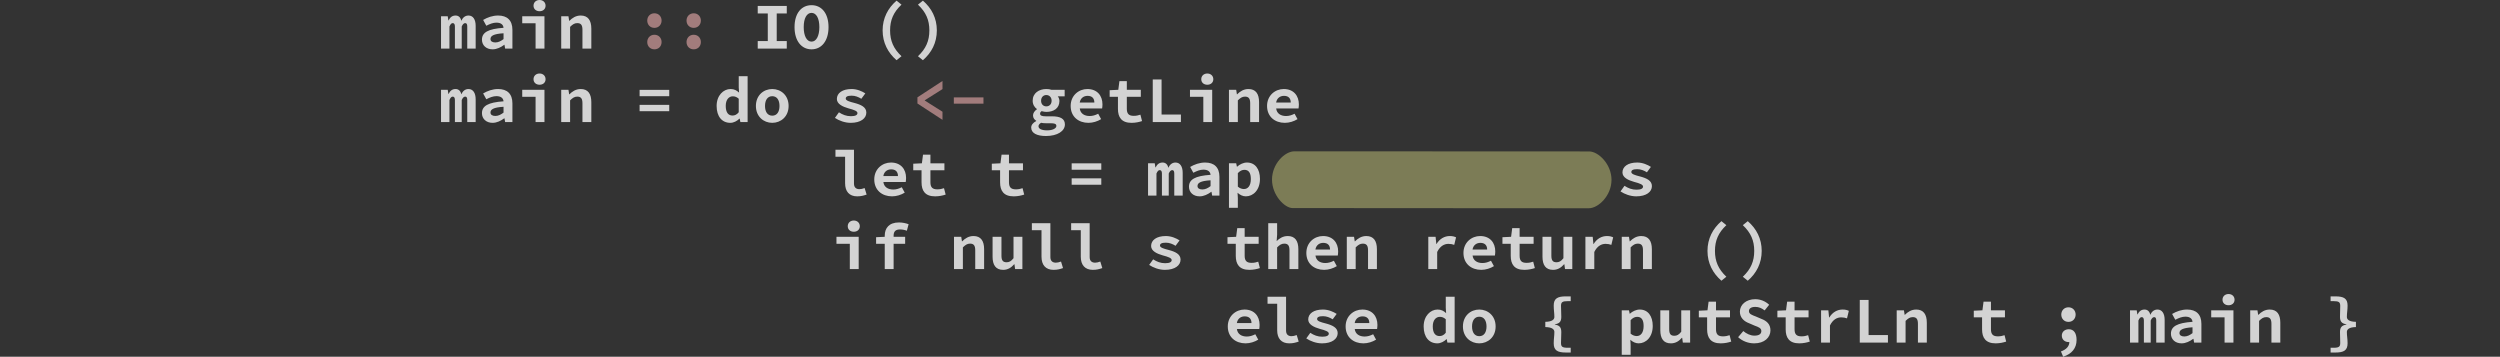 <?xml version="1.0" encoding="UTF-8" standalone="no"?>
<svg
   xmlns:dc="http://purl.org/dc/elements/1.1/"
   xmlns:cc="http://creativecommons.org/ns#"
   xmlns:rdf="http://www.w3.org/1999/02/22-rdf-syntax-ns#"
   xmlns:svg="http://www.w3.org/2000/svg"
   xmlns="http://www.w3.org/2000/svg"
   xmlns:sodipodi="http://sodipodi.sourceforge.net/DTD/sodipodi-0.dtd"
   xmlns:inkscape="http://www.inkscape.org/namespaces/inkscape"
   viewBox="0 0 1700.579 242.64"
   id="svg2"
   version="1.1"
   inkscape:version="0.91 r13725"
   sodipodi:docname="code-10.svg"
   width="1700.579"
   height="242.64">
  <rect x="0" y="0" width="1700.579" height="242.64" fill="#333333" stroke="none"/>
  <defs
     id="defs22" />
  <sodipodi:namedview
     pagecolor="#ffffff"
     bordercolor="#666666"
     borderopacity="1"
     objecttolerance="10"
     gridtolerance="10"
     guidetolerance="10"
     inkscape:pageopacity="0"
     inkscape:pageshadow="2"
     inkscape:window-width="1474"
     inkscape:window-height="841"
     id="namedview20"
     showgrid="false"
     fit-margin-left="300"
     fit-margin-right="98"
     fit-margin-top="0"
     fit-margin-bottom="0"
     inkscape:zoom="0.40765252"
     inkscape:cx="544.08042"
     inkscape:cy="121.32"
     inkscape:window-x="54"
     inkscape:window-y="-8"
     inkscape:window-maximized="1"
     inkscape:current-layer="svg2" />
  <g
     id="g4"
     style="fill-opacity:0.784"
     transform="translate(300,0)">
    <g
       style="font-weight:bold;font-size:40px;line-height:125%;font-family:'Source Han Code JP';letter-spacing:0;word-spacing:0;fill:#ffffff"
       font-size="40"
       letter-spacing="0"
       word-spacing="0"
       font-weight="bold"
       id="g6">
      <path
         d="m 0,33.04 5.72,0 0,-15 c 0.68,-1.56 1.32,-2.32 2.24,-2.32 0.96,0 1.48,0.76 1.48,2.32 l 0,15 4.64,0 0,-15 c 0.68,-1.56 1.44,-2.32 2.36,-2.32 1,0 1.4,0.76 1.4,2.32 l 0,15 5.72,0 0,-15.44 c 0,-4.4 -1.8,-7.04 -4.88,-7.04 -2.44,0 -4,1.6 -4.88,3.6 -0.48,-2.36 -1.92,-3.6 -3.88,-3.6 -2.52,0 -3.84,1.44 -4.76,3.32 L 5,13.88 4.56,11.08 0,11.08 0,33.04 Z M 27.84,27 c 0,3.76 2.84,6.56 7.24,6.56 2.88,0 5.68,-1.4 7.92,-3.08 l 0.16,0 0.44,2.56 4.96,0 0,-12.72 c 0,-6.52 -3.6,-9.76 -9.72,-9.76 -3.76,0 -7.32,1.28 -10.2,3 l 2.16,3.96 c 2.4,-1.24 4.64,-2.12 6.84,-2.12 3.16,0 4.68,1.4 4.88,3.52 C 32,19.64 27.84,22.08 27.84,27 Z m 5.8,-0.44 c 0,-2.08 1.92,-3.52 8.88,-3.92 l 0,3.96 c -1.72,1.32 -3.52,2.28 -5.56,2.28 -1.96,0 -3.32,-0.76 -3.32,-2.32 z m 21.597,-10.72 9.08,0 0,17.2 6.04,0 0,-21.96 -15.12,0 0,4.76 z m 11.8,-8.2 c 2.36,0 4.08,-1.48 4.08,-3.76 0,-2.28 -1.72,-3.88 -4.08,-3.88 -2.4,0 -4.12,1.6 -4.12,3.88 0,2.28 1.72,3.76 4.12,3.76 z m 14.72,25.4 6.04,0 0,-14.76 c 1.72,-1.68 2.96,-2.56 4.88,-2.56 2.56,0 3.52,1.4 3.52,4.56 l 0,12.76 6.04,0 0,-13.56 c 0,-5.6 -2.24,-8.92 -7.2,-8.92 -3.32,0 -5.76,1.64 -7.72,3.6 l -0.16,0 -0.48,-3.08 -4.92,0 0,21.96 z"
         style="-inkscape-font-specification:'Source Han Code JP Bold'"
         id="path8"
         inkscape:connector-curvature="0" />
      <path
         d="m 140.274,14 c 0,2.8 2,4.96 4.88,4.96 2.88,0 4.88,-2.16 4.88,-4.96 0,-2.8 -2,-4.96 -4.88,-4.96 -2.88,0 -4.88,2.16 -4.88,4.96 z m 0,14.6 c 0,2.84 2,4.96 4.88,4.96 2.88,0 4.88,-2.12 4.88,-4.96 0,-2.8 -2,-4.96 -4.88,-4.96 -2.88,0 -4.88,2.16 -4.88,4.96 z M 166.994,14 c 0,2.8 2,4.96 4.88,4.96 2.88,0 4.88,-2.16 4.88,-4.96 0,-2.8 -2,-4.96 -4.88,-4.96 -2.88,0 -4.88,2.16 -4.88,4.96 z m 0,14.6 c 0,2.84 2,4.96 4.88,4.96 2.88,0 4.88,-2.12 4.88,-4.96 0,-2.8 -2,-4.96 -4.88,-4.96 -2.88,0 -4.88,2.16 -4.88,4.96 z"
         style="-inkscape-font-specification:'Source Han Code JP Bold';fill:#c09090"
         id="path10"
         inkscape:connector-curvature="0" />
      <path
         d="m 215.43,33.04 19.76,0 0,-5.12 -6.84,0 0,-18.76 6.84,0 0,-5.12 -19.76,0 0,5.12 6.84,0 0,18.76 -6.84,0 0,5.12 z m 36.6,0.52 c 6.84,0 11.56,-5.72 11.56,-15.12 0,-9.4 -4.72,-14.92 -11.56,-14.92 -6.84,0 -11.56,5.48 -11.56,14.92 0,9.4 4.72,15.12 11.56,15.12 z m 0,-5.24 c -3.24,0 -5.32,-3.84 -5.32,-9.88 0,-6.04 2.08,-9.68 5.32,-9.68 3.24,0 5.32,3.64 5.32,9.68 0,6.04 -2.08,9.88 -5.32,9.88 z m 57.836,12.64 3.36,-2.72 c -5.44,-5.12 -7.76,-10.48 -7.76,-17.56 0,-7.08 2.32,-12.4 7.76,-17.52 l -3.36,-2.72 c -5.84,5.04 -9.48,11.88 -9.48,20.24 0,8.4 3.64,15.24 9.48,20.28 z m 17.92,0 c 5.88,-5.04 9.48,-11.88 9.48,-20.28 0,-8.36 -3.6,-15.2 -9.48,-20.24 l -3.36,2.72 c 5.44,5.12 7.76,10.44 7.76,17.52 0,7.08 -2.32,12.44 -7.76,17.56 l 3.36,2.72 z M 0,83.04 l 5.72,0 0,-15 c 0.68,-1.56 1.32,-2.32 2.24,-2.32 0.96,0 1.48,0.76 1.48,2.32 l 0,15 4.64,0 0,-15 c 0.68,-1.56 1.44,-2.32 2.36,-2.32 1,0 1.4,0.76 1.4,2.32 l 0,15 5.72,0 0,-15.44 c 0,-4.4 -1.8,-7.04 -4.88,-7.04 -2.44,0 -4,1.6 -4.88,3.6 -0.48,-2.36 -1.92,-3.6 -3.88,-3.6 -2.52,0 -3.84,1.44 -4.76,3.32 L 5,63.88 4.56,61.08 0,61.08 0,83.04 Z M 27.84,77 c 0,3.76 2.84,6.56 7.24,6.56 2.88,0 5.68,-1.4 7.92,-3.08 l 0.16,0 0.44,2.56 4.96,0 0,-12.72 c 0,-6.52 -3.6,-9.76 -9.72,-9.76 -3.76,0 -7.32,1.28 -10.2,3 l 2.16,3.96 c 2.4,-1.24 4.64,-2.12 6.84,-2.12 3.16,0 4.68,1.4 4.88,3.52 C 32,69.64 27.84,72.08 27.84,77 Z m 5.8,-0.44 c 0,-2.08 1.92,-3.52 8.88,-3.92 l 0,3.96 c -1.72,1.32 -3.52,2.28 -5.56,2.28 -1.96,0 -3.32,-0.76 -3.32,-2.32 z m 21.597,-10.72 9.08,0 0,17.2 6.04,0 0,-21.96 -15.12,0 0,4.76 z m 11.8,-8.2 c 2.36,0 4.08,-1.48 4.08,-3.76 0,-2.28 -1.72,-3.88 -4.08,-3.88 -2.4,0 -4.12,1.6 -4.12,3.88 0,2.28 1.72,3.76 4.12,3.76 z m 14.72,25.4 6.04,0 0,-14.76 c 1.72,-1.68 2.96,-2.56 4.88,-2.56 2.56,0 3.52,1.4 3.52,4.56 l 0,12.76 6.04,0 0,-13.56 c 0,-5.6 -2.24,-8.92 -7.2,-8.92 -3.32,0 -5.76,1.64 -7.72,3.6 l -0.16,0 -0.48,-3.08 -4.92,0 0,21.96 z m 53.317,-17.6 20.16,0 0,-4.32 -20.16,0 0,4.32 z m 0,10.2 20.16,0 0,-4.32 -20.16,0 0,4.32 z m 52.396,-3.56 c 0,7.2 3.68,11.48 9.32,11.48 2.28,0 4.6,-1.24 6.24,-2.88 l 0.12,0 0.48,2.36 4.92,0 0,-31.2 -6.04,0 0,7.64 0.24,3.52 c -1.64,-1.48 -3.28,-2.44 -5.8,-2.44 -4.84,0 -9.48,4.32 -9.48,11.52 z m 6.2,-0.08 c 0,-4.28 2.2,-6.48 4.8,-6.48 1.4,0 2.72,0.44 4.04,1.64 l 0,9.2 c -1.28,1.6 -2.64,2.24 -4.24,2.24 -2.88,0 -4.6,-2.12 -4.6,-6.6 z m 20.52,0.08 c 0,7.28 5.32,11.48 11.12,11.48 5.8,0 11.12,-4.2 11.12,-11.48 0,-7.32 -5.32,-11.52 -11.12,-11.52 -5.8,0 -11.12,4.2 -11.12,11.52 z m 6.2,0 c 0,-4 1.72,-6.64 4.92,-6.64 3.2,0 4.92,2.64 4.92,6.64 0,4 -1.72,6.6 -4.92,6.6 -3.2,0 -4.92,-2.6 -4.92,-6.6 z m 47.557,8.12 c 2.72,1.84 6.72,3.36 10.72,3.36 6.88,0 10.64,-3.08 10.64,-6.96 0,-3.76 -3.6,-5.4 -8.2,-6.6 -3.28,-0.84 -5.8,-1.56 -5.8,-2.96 0,-1.24 1.08,-1.96 4.04,-1.96 2.4,0 4.56,0.88 6.56,2.12 l 2.72,-3.68 c -2.28,-1.44 -5.56,-2.96 -9.36,-2.96 -6.28,0 -10,2.76 -10,6.76 0,3.44 3.96,5.28 7.92,6.4 3.84,1 6.08,1.84 6.08,3.2 0,1.28 -1.32,2.12 -4.44,2.12 -3.12,0 -5.64,-1 -8.16,-2.64 l -2.72,3.8 z"
         style="-inkscape-font-specification:'Source Han Code JP Bold'"
         id="path12"
         inkscape:connector-curvature="0" />
      <path
         d="m 324.065,70.4 17.04,11.12 0,-5.52 -12.04,-7.6 0,-0.2 12.04,-7.6 0,-5.52 -17.04,11.12 0,4.2 z m 24.76,0.12 20.16,0 0,-4.28 -20.16,0 0,4.28 z"
         style="-inkscape-font-specification:'Source Han Code JP Bold';fill:#c09090"
         id="path14"
         inkscape:connector-curvature="0" />
      <path
         d="m 406.42,85.92 c 0,-0.88 0.52,-1.64 1.76,-2.4 0.84,0.2 1.84,0.32 3.36,0.32 l 3.04,0 c 2.6,0 4,0.32 4,1.84 0,1.64 -2.52,3 -6.28,3 -3.68,0 -5.88,-1.04 -5.88,-2.76 z m -4.96,0.88 c 0,3.92 4.16,5.72 10,5.72 7.88,0 12.92,-3.36 12.92,-7.88 0,-3.88 -3.08,-5.52 -8.84,-5.52 l -4.2,0 c -2.6,0 -3.84,-0.52 -3.84,-1.76 0,-0.8 0.36,-1.28 1.08,-1.76 1.16,0.32 2.2,0.52 3.16,0.52 5,0 8.92,-2.44 8.92,-7.44 0,-1.28 -0.52,-2.44 -1.12,-3.16 l 4.68,0 0,-4.44 -8.96,0 c -1,-0.36 -2.24,-0.52 -3.52,-0.52 -4.96,0 -9.28,2.76 -9.28,7.96 0,2.56 1.28,4.52 2.88,5.64 l 0,0.16 c -1.6,1.08 -2.64,2.68 -2.64,4.16 0,1.8 1,2.96 2.2,3.68 l 0,0.16 c -2.24,1.16 -3.44,2.72 -3.44,4.48 z m 10.28,-14.44 c -1.96,0 -3.56,-1.36 -3.56,-3.84 0,-2.44 1.6,-3.88 3.56,-3.88 1.96,0 3.6,1.44 3.6,3.88 0,2.48 -1.64,3.84 -3.6,3.84 z m 16.56,-0.28 c 0,7.28 5.32,11.48 12.08,11.48 3.04,0 6.2,-1 8.64,-2.52 l -2,-3.68 c -1.96,1 -3.76,1.56 -5.8,1.56 -3.52,0 -6.32,-1.64 -6.72,-5.12 l 15.2,0 c 0.08,-0.52 0.24,-1.64 0.24,-2.76 0,-5.96 -3.6,-10.48 -10.28,-10.48 -5.8,0 -11.36,4.32 -11.36,11.52 z m 6.16,-2.32 c 0.52,-3.08 2.76,-4.56 5.36,-4.56 3.12,0 4.6,1.76 4.6,4.56 l -9.96,0 z m 26,4.28 c 0,5.68 2.4,9.52 9.24,9.52 2.76,0 5.2,-0.56 7.16,-1.2 L 475.74,78 c -1.36,0.48 -2.8,0.8 -4.52,0.8 -3.36,0 -4.72,-1.4 -4.72,-4.84 l 0,-8.12 9.52,0 0,-4.76 -9.52,0 0,-5.88 -5.04,0 -0.76,5.88 -5.88,0.28 0,4.48 5.64,0 0,8.2 z m 23.677,9 19.16,0 0,-5.12 -13.16,0 0,-23.88 -6,0 0,29 z m 25.32,-17.2 9.08,0 0,17.2 6.04,0 0,-21.96 -15.12,0 0,4.76 z m 11.8,-8.2 c 2.36,0 4.08,-1.48 4.08,-3.76 0,-2.28 -1.72,-3.88 -4.08,-3.88 -2.4,0 -4.12,1.6 -4.12,3.88 0,2.28 1.72,3.76 4.12,3.76 z m 14.718,25.4 6.04,0 0,-14.76 c 1.72,-1.68 2.96,-2.56 4.88,-2.56 2.56,0 3.52,1.4 3.52,4.56 l 0,12.76 6.04,0 0,-13.56 c 0,-5.6 -2.24,-8.92 -7.2,-8.92 -3.32,0 -5.76,1.64 -7.72,3.6 l -0.16,0 -0.48,-3.08 -4.92,0 0,21.96 z m 25.92,-10.96 c 0,7.28 5.32,11.48 12.08,11.48 3.04,0 6.2,-1 8.64,-2.52 l -2,-3.68 c -1.96,1 -3.76,1.56 -5.8,1.56 -3.52,0 -6.32,-1.64 -6.72,-5.12 l 15.2,0 c 0.08,-0.52 0.24,-1.64 0.24,-2.76 0,-5.96 -3.6,-10.48 -10.28,-10.48 -5.8,0 -11.36,4.32 -11.36,11.52 z m 6.16,-2.32 c 0.52,-3.08 2.76,-4.56 5.36,-4.56 3.12,0 4.6,1.76 4.6,4.56 l -9.96,0 z m -299.75,36.84 6.56,0 0,18.04 c 0,5.56 2.8,8.92 8.2,8.92 2.68,0 4.24,-0.48 6.44,-1.2 l -1.36,-4.44 c -1.4,0.52 -2.52,0.76 -3.56,0.76 -1.96,0 -3.68,-0.96 -3.68,-3.76 l 0,-23.08 -12.6,0 0,4.76 z m 26.4,15.48 c 0,7.28 5.32,11.48 12.08,11.48 3.04,0 6.2,-1 8.64,-2.52 l -2,-3.68 c -1.96,1 -3.76,1.56 -5.8,1.56 -3.52,0 -6.32,-1.64 -6.72,-5.12 l 15.2,0 c 0.08,-0.52 0.24,-1.64 0.24,-2.76 0,-5.96 -3.6,-10.48 -10.28,-10.48 -5.8,0 -11.36,4.32 -11.36,11.52 z m 6.16,-2.32 c 0.52,-3.08 2.76,-4.56 5.36,-4.56 3.12,0 4.6,1.76 4.6,4.56 l -9.96,0 z m 26,4.28 c 0,5.68 2.4,9.52 9.24,9.52 2.76,0 5.2,-0.56 7.16,-1.2 l -1.12,-4.36 c -1.36,0.48 -2.8,0.8 -4.52,0.8 -3.36,0 -4.72,-1.4 -4.72,-4.84 l 0,-8.12 9.52,0 0,-4.76 -9.52,0 0,-5.88 -5.04,0 -0.76,5.88 -5.88,0.28 0,4.48 5.64,0 0,8.2 z m 53.436,0 c 0,5.68 2.4,9.52 9.24,9.52 2.76,0 5.2,-0.56 7.16,-1.2 l -1.12,-4.36 c -1.36,0.48 -2.8,0.8 -4.52,0.8 -3.36,0 -4.72,-1.4 -4.72,-4.84 l 0,-8.12 9.52,0 0,-4.76 -9.52,0 0,-5.88 -5.04,0 -0.76,5.88 -5.88,0.28 0,4.48 5.64,0 0,8.2 z m 48.68,-8.6 20.16,0 0,-4.32 -20.16,0 0,4.32 z m 0,10.2 20.16,0 0,-4.32 -20.16,0 0,4.32 z m 51.96,7.4 5.72,0 0,-15 c 0.68,-1.56 1.32,-2.32 2.24,-2.32 0.96,0 1.48,0.76 1.48,2.32 l 0,15 4.64,0 0,-15 c 0.68,-1.56 1.44,-2.32 2.36,-2.32 1,0 1.4,0.76 1.4,2.32 l 0,15 5.72,0 0,-15.44 c 0,-4.4 -1.8,-7.04 -4.88,-7.04 -2.44,0 -4,1.6 -4.88,3.6 -0.48,-2.36 -1.92,-3.6 -3.88,-3.6 -2.52,0 -3.84,1.44 -4.76,3.32 l -0.16,0 -0.44,-2.8 -4.56,0 0,21.96 z m 27.84,-6.04 c 0,3.76 2.84,6.56 7.24,6.56 2.88,0 5.68,-1.4 7.92,-3.08 l 0.16,0 0.44,2.56 4.96,0 0,-12.72 c 0,-6.52 -3.6,-9.76 -9.72,-9.76 -3.76,0 -7.32,1.28 -10.2,3 l 2.16,3.96 c 2.4,-1.24 4.64,-2.12 6.84,-2.12 3.16,0 4.68,1.4 4.88,3.52 -10.52,0.72 -14.68,3.16 -14.68,8.08 z m 5.8,-0.44 c 0,-2.08 1.92,-3.52 8.88,-3.92 l 0,3.96 c -1.72,1.32 -3.52,2.28 -5.56,2.28 -1.96,0 -3.32,-0.76 -3.32,-2.32 z m 27.24,4.56 c 1.68,1.56 3.68,2.44 5.64,2.44 5,0 9.6,-4.28 9.6,-11.84 0,-6.76 -3.28,-11.16 -8.84,-11.16 -2.4,0 -4.92,1.2 -6.72,2.84 l -0.12,0 -0.48,-2.32 -4.92,0 0,30.28 6.04,0 0,-6.6 -0.2,-3.64 z m 0.2,-4.16 0,-9.2 c 1.52,-1.6 2.96,-2.24 4.48,-2.24 3,0 4.36,2.2 4.36,6.28 0,4.68 -2.08,6.8 -4.72,6.8 -1.2,0 -2.76,-0.44 -4.12,-1.64 z m 260.307,3.24 c 2.72,1.84 6.72,3.36 10.72,3.36 6.88,0 10.64,-3.08 10.64,-6.96 0,-3.76 -3.6,-5.4 -8.2,-6.6 -3.28,-0.84 -5.8,-1.56 -5.8,-2.96 0,-1.24 1.08,-1.96 4.04,-1.96 2.4,0 4.56,0.88 6.56,2.12 l 2.72,-3.68 c -2.28,-1.44 -5.56,-2.96 -9.36,-2.96 -6.28,0 -10,2.76 -10,6.76 0,3.44 3.96,5.28 7.92,6.4 3.84,1 6.08,1.84 6.08,3.2 0,1.28 -1.32,2.12 -4.44,2.12 -3.12,0 -5.64,-1 -8.16,-2.64 l -2.72,3.8 z m -533.338,35.64 9.08,0 0,17.2 6.04,0 0,-21.96 -15.12,0 0,4.76 z m 11.8,-8.2 c 2.36,0 4.08,-1.48 4.08,-3.76 0,-2.28 -1.72,-3.88 -4.08,-3.88 -2.4,0 -4.12,1.6 -4.12,3.88 0,2.28 1.72,3.76 4.12,3.76 z m 37.28,-5.12 c -1.88,-0.68 -4.16,-1.2 -6.56,-1.2 -6.76,0 -9.68,3.88 -9.68,9 l 0,0.76 -5.88,0.28 0,4.48 5.88,0 0,17.2 6.04,0 0,-17.2 7.84,0 0,-4.76 -7.84,0 0,-0.8 c 0,-2.84 1.36,-4.2 4.32,-4.2 1.72,0 3.24,0.32 4.68,0.88 l 1.2,-4.44 z m 30.876,30.52 6.04,0 0,-14.76 c 1.72,-1.68 2.96,-2.56 4.88,-2.56 2.56,0 3.52,1.4 3.52,4.56 l 0,12.76 6.04,0 0,-13.56 c 0,-5.6 -2.24,-8.92 -7.2,-8.92 -3.32,0 -5.76,1.64 -7.72,3.6 l -0.16,0 -0.48,-3.08 -4.92,0 0,21.96 z m 46.518,-21.96 -6.04,0 0,14.56 c -1.64,2.08 -2.92,2.76 -4.72,2.76 -2.6,0 -3.48,-1.4 -3.48,-4.52 l 0,-12.8 -6.04,0 0,13.56 c 0,5.6 2.16,8.92 7.2,8.92 3.16,0 5.52,-1.52 7.48,-3.8 l 0.2,0 0.44,3.28 4.96,0 0,-21.96 z m 6.44,-4.48 6.56,0 0,18.04 c 0,5.56 2.8,8.92 8.2,8.92 2.68,0 4.24,-0.48 6.44,-1.2 l -1.36,-4.44 c -1.4,0.52 -2.52,0.76 -3.56,0.76 -1.96,0 -3.68,-0.96 -3.68,-3.76 l 0,-23.08 -12.6,0 0,4.76 z m 26.72,0 6.56,0 0,18.04 c 0,5.56 2.8,8.92 8.2,8.92 2.68,0 4.24,-0.48 6.44,-1.2 l -1.36,-4.44 c -1.4,0.52 -2.52,0.76 -3.56,0.76 -1.96,0 -3.68,-0.96 -3.68,-3.76 l 0,-23.08 -12.6,0 0,4.76 z m 53.076,23.6 c 2.72,1.84 6.72,3.36 10.72,3.36 6.88,0 10.64,-3.08 10.64,-6.96 0,-3.76 -3.6,-5.4 -8.2,-6.6 -3.28,-0.84 -5.8,-1.56 -5.8,-2.96 0,-1.24 1.08,-1.96 4.04,-1.96 2.4,0 4.56,0.88 6.56,2.12 l 2.72,-3.68 c -2.28,-1.44 -5.56,-2.96 -9.36,-2.96 -6.28,0 -10,2.76 -10,6.76 0,3.44 3.96,5.28 7.92,6.4 3.84,1 6.08,1.84 6.08,3.2 0,1.28 -1.32,2.12 -4.44,2.12 -3.12,0 -5.64,-1 -8.16,-2.64 l -2.72,3.8 z m 58.917,-6.16 c 0,5.68 2.4,9.52 9.24,9.52 2.76,0 5.2,-0.56 7.16,-1.2 l -1.12,-4.36 c -1.36,0.48 -2.8,0.8 -4.52,0.8 -3.36,0 -4.72,-1.4 -4.72,-4.84 l 0,-8.12 9.52,0 0,-4.76 -9.52,0 0,-5.88 -5.04,0 -0.76,5.88 -5.88,0.28 0,4.48 5.64,0 0,8.2 z m 22.08,9 6.04,0 0,-14.76 c 1.72,-1.68 2.96,-2.56 4.88,-2.56 2.56,0 3.52,1.4 3.52,4.56 l 0,12.76 6.04,0 0,-13.56 c 0,-5.6 -2.24,-8.92 -7.2,-8.92 -3.32,0 -5.76,1.64 -7.56,3.44 l 0.32,-4.4 0,-7.76 -6.04,0 0,31.2 z m 25.917,-10.96 c 0,7.28 5.32,11.48 12.08,11.48 3.04,0 6.2,-1 8.64,-2.52 l -2,-3.68 c -1.96,1 -3.76,1.56 -5.8,1.56 -3.52,0 -6.32,-1.64 -6.72,-5.12 l 15.2,0 c 0.08,-0.52 0.24,-1.64 0.24,-2.76 0,-5.96 -3.6,-10.48 -10.28,-10.48 -5.8,0 -11.36,4.32 -11.36,11.52 z m 6.16,-2.32 c 0.52,-3.08 2.76,-4.56 5.36,-4.56 3.12,0 4.6,1.76 4.6,4.56 l -9.96,0 z m 21.36,13.28 6.04,0 0,-14.76 c 1.72,-1.68 2.96,-2.56 4.88,-2.56 2.56,0 3.52,1.4 3.52,4.56 l 0,12.76 6.04,0 0,-13.56 c 0,-5.6 -2.24,-8.92 -7.2,-8.92 -3.32,0 -5.76,1.64 -7.72,3.6 l -0.16,0 -0.48,-3.08 -4.92,0 0,21.96 z m 55.44,0 6.04,0 0,-11.64 c 2,-4.08 4.88,-5.52 7.68,-5.52 1.6,0 2.52,0.24 3.92,0.68 l 1.24,-5.12 c -1.28,-0.56 -2.36,-0.88 -4.24,-0.88 -3.6,0 -6.88,1.84 -9.04,5.4 l -0.16,0 -0.48,-4.88 -4.96,0 0,21.96 z m 23.916,-10.96 c 0,7.28 5.32,11.48 12.08,11.48 3.04,0 6.2,-1 8.64,-2.52 l -2,-3.68 c -1.96,1 -3.76,1.56 -5.8,1.56 -3.52,0 -6.32,-1.64 -6.72,-5.12 l 15.2,0 c 0.08,-0.52 0.24,-1.64 0.24,-2.76 0,-5.96 -3.6,-10.48 -10.28,-10.48 -5.8,0 -11.36,4.32 -11.36,11.52 z m 6.16,-2.32 c 0.52,-3.08 2.76,-4.56 5.36,-4.56 3.12,0 4.6,1.76 4.6,4.56 l -9.96,0 z m 26,4.28 c 0,5.68 2.4,9.52 9.24,9.52 2.76,0 5.2,-0.56 7.16,-1.2 L 742.93,178 c -1.36,0.48 -2.8,0.8 -4.52,0.8 -3.36,0 -4.72,-1.4 -4.72,-4.84 l 0,-8.12 9.52,0 0,-4.76 -9.52,0 0,-5.88 -5.04,0 -0.76,5.88 -5.88,0.28 0,4.48 5.64,0 0,8.2 z m 41.878,-12.96 -6.04,0 0,14.56 c -1.64,2.08 -2.92,2.76 -4.72,2.76 -2.6,0 -3.48,-1.4 -3.48,-4.52 l 0,-12.8 -6.04,0 0,13.56 c 0,5.6 2.16,8.92 7.2,8.92 3.16,0 5.52,-1.52 7.48,-3.8 l 0.2,0 0.44,3.28 4.96,0 0,-21.96 z m 8.92,21.96 6.04,0 0,-11.64 c 2,-4.08 4.88,-5.52 7.68,-5.52 1.6,0 2.52,0.24 3.92,0.68 l 1.24,-5.12 c -1.28,-0.56 -2.36,-0.88 -4.24,-0.88 -3.6,0 -6.88,1.84 -9.04,5.4 l -0.16,0 -0.48,-4.88 -4.96,0 0,21.96 z m 24.717,0 6.04,0 0,-14.76 c 1.72,-1.68 2.96,-2.56 4.88,-2.56 2.56,0 3.52,1.4 3.52,4.56 l 0,12.76 6.04,0 0,-13.56 c 0,-5.6 -2.24,-8.92 -7.2,-8.92 -3.32,0 -5.76,1.64 -7.72,3.6 l -0.16,0 -0.48,-3.08 -4.92,0 0,21.96 z m 67.8,7.92 3.36,-2.72 c -5.44,-5.12 -7.76,-10.48 -7.76,-17.56 0,-7.08 2.32,-12.4 7.76,-17.52 l -3.36,-2.72 c -5.84,5.04 -9.48,11.88 -9.48,20.24 0,8.4 3.64,15.24 9.48,20.28 z m 17.92,0 c 5.88,-5.04 9.48,-11.88 9.48,-20.28 0,-8.36 -3.6,-15.2 -9.48,-20.24 l -3.36,2.72 c 5.44,5.12 7.76,10.44 7.76,17.52 0,7.08 -2.32,12.44 -7.76,17.56 l 3.36,2.72 z M 535.18,222.08 c 0,7.28 5.32,11.48 12.08,11.48 3.04,0 6.2,-1 8.64,-2.52 l -2,-3.68 c -1.96,1 -3.76,1.56 -5.8,1.56 -3.52,0 -6.32,-1.64 -6.72,-5.12 l 15.2,0 c 0.08,-0.52 0.24,-1.64 0.24,-2.76 0,-5.96 -3.6,-10.48 -10.28,-10.48 -5.8,0 -11.36,4.32 -11.36,11.52 z m 6.16,-2.32 c 0.52,-3.08 2.76,-4.56 5.36,-4.56 3.12,0 4.6,1.76 4.6,4.56 l -9.96,0 z m 20.88,-13.16 6.56,0 0,18.04 c 0,5.56 2.8,8.92 8.2,8.92 2.68,0 4.24,-0.48 6.44,-1.2 l -1.36,-4.44 c -1.4,0.52 -2.52,0.76 -3.56,0.76 -1.96,0 -3.68,-0.96 -3.68,-3.76 l 0,-23.08 -12.6,0 0,4.76 z m 26.356,23.6 c 2.72,1.84 6.72,3.36 10.72,3.36 6.88,0 10.64,-3.08 10.64,-6.96 0,-3.76 -3.6,-5.4 -8.2,-6.6 -3.28,-0.84 -5.8,-1.56 -5.8,-2.96 0,-1.24 1.08,-1.96 4.04,-1.96 2.4,0 4.56,0.88 6.56,2.12 l 2.72,-3.68 c -2.28,-1.44 -5.56,-2.96 -9.36,-2.96 -6.28,0 -10,2.76 -10,6.76 0,3.44 3.96,5.28 7.92,6.4 3.84,1 6.08,1.84 6.08,3.2 0,1.28 -1.32,2.12 -4.44,2.12 -3.12,0 -5.64,-1 -8.16,-2.64 l -2.72,3.8 z m 26.76,-8.12 c 0,7.28 5.32,11.48 12.08,11.48 3.04,0 6.2,-1 8.64,-2.52 l -2,-3.68 c -1.96,1 -3.76,1.56 -5.8,1.56 -3.52,0 -6.32,-1.64 -6.72,-5.12 l 15.2,0 c 0.08,-0.52 0.24,-1.64 0.24,-2.76 0,-5.96 -3.6,-10.48 -10.28,-10.48 -5.8,0 -11.36,4.32 -11.36,11.52 z m 6.16,-2.32 c 0.52,-3.08 2.76,-4.56 5.36,-4.56 3.12,0 4.6,1.76 4.6,4.56 l -9.96,0 z m 46.92,2.32 c 0,7.2 3.68,11.48 9.32,11.48 2.28,0 4.6,-1.24 6.24,-2.88 l 0.12,0 0.48,2.36 4.92,0 0,-31.2 -6.04,0 0,7.64 0.24,3.52 c -1.64,-1.48 -3.28,-2.44 -5.8,-2.44 -4.84,0 -9.48,4.32 -9.48,11.52 z m 6.2,-0.08 c 0,-4.28 2.2,-6.48 4.8,-6.48 1.4,0 2.72,0.44 4.04,1.64 l 0,9.2 c -1.28,1.6 -2.64,2.24 -4.24,2.24 -2.88,0 -4.6,-2.12 -4.6,-6.6 z m 20.516,0.08 c 0,7.28 5.32,11.48 11.12,11.48 5.8,0 11.12,-4.2 11.12,-11.48 0,-7.32 -5.32,-11.52 -11.12,-11.52 -5.8,0 -11.12,4.2 -11.12,11.52 z m 6.2,0 c 0,-4 1.72,-6.64 4.92,-6.64 3.2,0 4.92,2.64 4.92,6.64 0,4 -1.72,6.6 -4.92,6.6 -3.2,0 -4.92,-2.6 -4.92,-6.6 z m 55.558,11.48 c 0,4.76 2.56,6.24 8.24,6.24 l 3.32,0 0,-3.24 -1.92,0 c -3.84,0 -4.68,-0.72 -4.68,-3.28 0,-2.44 0.2,-4.64 0.2,-7.36 0,-3.28 -1.2,-4.6 -4.36,-5.12 l 0,-0.2 c 3.16,-0.52 4.36,-1.84 4.36,-5.12 0,-2.64 -0.2,-5 -0.2,-7.36 0,-2.56 0.84,-3.28 4.68,-3.28 l 1.92,0 0,-3.24 -3.32,0 c -5.68,0 -8.24,1.48 -8.24,6.24 0,3.12 0.44,5 0.44,7.76 0,1.6 -1.32,3.24 -6.16,3.32 l 0,3.56 c 4.84,0.08 6.16,1.72 6.16,3.32 0,2.84 -0.44,4.6 -0.44,7.76 z M 809,231.12 c 1.68,1.56 3.68,2.44 5.64,2.44 5,0 9.6,-4.28 9.6,-11.84 0,-6.76 -3.28,-11.16 -8.84,-11.16 -2.4,0 -4.92,1.2 -6.72,2.84 l -0.12,0 -0.48,-2.32 -4.92,0 0,30.28 6.04,0 0,-6.6 -0.2,-3.64 z m 0.2,-4.16 0,-9.2 c 1.52,-1.6 2.96,-2.24 4.48,-2.24 3,0 4.36,2.2 4.36,6.28 0,4.68 -2.08,6.8 -4.72,6.8 -1.2,0 -2.76,-0.44 -4.12,-1.64 z m 40.48,-15.88 -6.04,0 0,14.56 c -1.64,2.08 -2.92,2.76 -4.72,2.76 -2.6,0 -3.48,-1.4 -3.48,-4.52 l 0,-12.8 -6.04,0 0,13.56 c 0,5.6 2.16,8.92 7.2,8.92 3.16,0 5.52,-1.52 7.48,-3.8 l 0.2,0 0.44,3.28 4.96,0 0,-21.96 z m 11.56,12.96 c 0,5.68 2.4,9.52 9.24,9.52 2.76,0 5.2,-0.56 7.16,-1.2 L 876.52,228 c -1.36,0.48 -2.8,0.8 -4.52,0.8 -3.36,0 -4.72,-1.4 -4.72,-4.84 l 0,-8.12 9.52,0 0,-4.76 -9.52,0 0,-5.88 -5.04,0 -0.76,5.88 -5.88,0.28 0,4.48 5.64,0 0,8.2 z m 21.08,5.32 c 3,2.76 6.96,4.2 10.96,4.2 7,0 11.04,-4.04 11.04,-8.84 0,-4.12 -2.48,-6.44 -6.24,-7.84 l -3.64,-1.56 c -2.72,-1.04 -4.76,-1.72 -4.76,-3.68 0,-1.8 1.56,-2.88 4.28,-2.88 2.52,0 4.4,0.88 6.4,2.4 l 3.08,-3.84 c -2.56,-2.44 -6,-3.8 -9.48,-3.8 -6.2,0 -10.44,3.76 -10.44,8.48 0,4.24 3,6.64 6.16,7.84 l 3.8,1.64 c 2.84,1.04 4.64,1.72 4.64,3.72 0,1.92 -1.52,3.12 -4.72,3.12 -2.64,0 -5.4,-1.28 -7.56,-3.12 l -3.52,4.16 z m 32.356,-5.32 c 0,5.68 2.4,9.52 9.24,9.52 2.76,0 5.2,-0.56 7.16,-1.2 l -1.12,-4.36 c -1.36,0.48 -2.8,0.8 -4.52,0.8 -3.36,0 -4.72,-1.4 -4.72,-4.84 l 0,-8.12 9.52,0 0,-4.76 -9.52,0 0,-5.88 -5.04,0 -0.76,5.88 -5.88,0.28 0,4.48 5.64,0 0,8.2 z m 24.08,9 6.04,0 0,-11.64 c 2,-4.08 4.88,-5.52 7.68,-5.52 1.6,0 2.52,0.24 3.92,0.68 l 1.24,-5.12 c -1.28,-0.56 -2.36,-0.88 -4.24,-0.88 -3.6,0 -6.88,1.84 -9.04,5.4 l -0.16,0 -0.48,-4.88 -4.96,0 0,21.96 z m 26.318,0 19.16,0 0,-5.12 -13.16,0 0,-23.88 -6,0 0,29 z m 25.12,0 6.04,0 0,-14.76 c 1.72,-1.68 2.96,-2.56 4.88,-2.56 2.56,0 3.52,1.4 3.52,4.56 l 0,12.76 6.04,0 0,-13.56 c 0,-5.6 -2.24,-8.92 -7.2,-8.92 -3.32,0 -5.76,1.64 -7.72,3.6 l -0.16,0 -0.48,-3.08 -4.92,0 0,21.96 z m 58.075,-9 c 0,5.68 2.4,9.52 9.24,9.52 2.76,0 5.2,-0.56 7.16,-1.2 l -1.12,-4.36 c -1.36,0.48 -2.8,0.8 -4.52,0.8 -3.36,0 -4.72,-1.4 -4.72,-4.84 l 0,-8.12 9.52,0 0,-4.76 -9.52,0 0,-5.88 -5.04,0 -0.76,5.88 -5.88,0.28 0,4.48 5.64,0 0,8.2 z m 58.76,-5.08 c 2.88,0 4.88,-2.16 4.88,-4.96 0,-2.8 -2,-4.96 -4.88,-4.96 -2.88,0 -4.88,2.16 -4.88,4.96 0,2.8 2,4.96 4.88,4.96 z m -3.6,23.68 c 5.92,-1.88 9.12,-5.84 9.12,-11.4 0,-4.56 -1.84,-7.28 -5.28,-7.28 -2.64,0 -4.76,1.68 -4.76,4.32 0,2.84 2.16,4.4 4.6,4.4 0.16,0 0.36,0 0.52,-0.04 -0.04,2.88 -1.92,5.04 -5.72,6.44 l 1.52,3.56 z m 45.47,-9.6 5.72,0 0,-15 c 0.68,-1.56 1.32,-2.32 2.24,-2.32 0.96,0 1.48,0.76 1.48,2.32 l 0,15 4.64,0 0,-15 c 0.68,-1.56 1.44,-2.32 2.36,-2.32 1,0 1.4,0.76 1.4,2.32 l 0,15 5.72,0 0,-15.44 c 0,-4.4 -1.8,-7.04 -4.88,-7.04 -2.44,0 -4,1.6 -4.88,3.6 -0.48,-2.36 -1.92,-3.6 -3.88,-3.6 -2.52,0 -3.84,1.44 -4.76,3.32 l -0.16,0 -0.44,-2.8 -4.56,0 0,21.96 z m 27.84,-6.04 c 0,3.76 2.84,6.56 7.24,6.56 2.88,0 5.68,-1.4 7.92,-3.08 l 0.16,0 0.44,2.56 4.96,0 0,-12.72 c 0,-6.52 -3.6,-9.76 -9.72,-9.76 -3.76,0 -7.32,1.28 -10.2,3 l 2.16,3.96 c 2.4,-1.24 4.64,-2.12 6.84,-2.12 3.16,0 4.68,1.4 4.88,3.52 -10.52,0.72 -14.68,3.16 -14.68,8.08 z m 5.8,-0.44 c 0,-2.08 1.92,-3.52 8.88,-3.92 l 0,3.96 c -1.72,1.32 -3.52,2.28 -5.56,2.28 -1.96,0 -3.32,-0.76 -3.32,-2.32 z m 21.6,-10.72 9.08,0 0,17.2 6.04,0 0,-21.96 -15.12,0 0,4.76 z m 11.8,-8.2 c 2.36,0 4.08,-1.48 4.08,-3.76 0,-2.28 -1.72,-3.88 -4.08,-3.88 -2.4,0 -4.12,1.6 -4.12,3.88 0,2.28 1.72,3.76 4.12,3.76 z m 14.72,25.4 6.04,0 0,-14.76 c 1.72,-1.68 2.96,-2.56 4.88,-2.56 2.56,0 3.52,1.4 3.52,4.56 l 0,12.76 6.04,0 0,-13.56 c 0,-5.6 -2.24,-8.92 -7.2,-8.92 -3.32,0 -5.76,1.64 -7.72,3.6 l -0.16,0 -0.48,-3.08 -4.92,0 0,21.96 z m 54.68,3.52 0,3.24 3.32,0 c 5.68,0 8.24,-1.48 8.24,-6.24 0,-3.16 -0.48,-4.92 -0.48,-7.76 0,-1.6 1.32,-3.24 6.16,-3.32 l 0,-3.56 c -4.84,-0.08 -6.16,-1.72 -6.16,-3.32 0,-2.76 0.48,-4.64 0.48,-7.76 0,-4.76 -2.56,-6.24 -8.24,-6.24 l -3.32,0 0,3.24 1.92,0 c 3.8,0 4.64,0.72 4.64,3.28 0,2.36 -0.16,4.72 -0.16,7.36 0,3.28 1.2,4.6 4.36,5.12 l 0,0.2 c -3.16,0.52 -4.36,1.84 -4.36,5.12 0,2.72 0.16,4.92 0.16,7.36 0,2.56 -0.84,3.28 -4.64,3.28 l -1.92,0 z"
         style="-inkscape-font-specification:'Source Han Code JP Bold'"
         id="path16"
         inkscape:connector-curvature="0" />
    </g>
    <path
       d="m 565.265,122.18 c 0.01,10.63 8.57,19.27 13.885,19.348 l 201.508,0.136 c 6.587,0.058 15.54,-8.615 15.54,-19.312 0,-10.697 -8.953,-19.37 -15.225,-19.34 l -200.25,-0.09 c -6.784,-0.117 -15.458,8.558 -15.458,19.258 z"
       id="path18"
       inkscape:connector-curvature="0"
       style="fill:#909060" />
  </g>
</svg>
